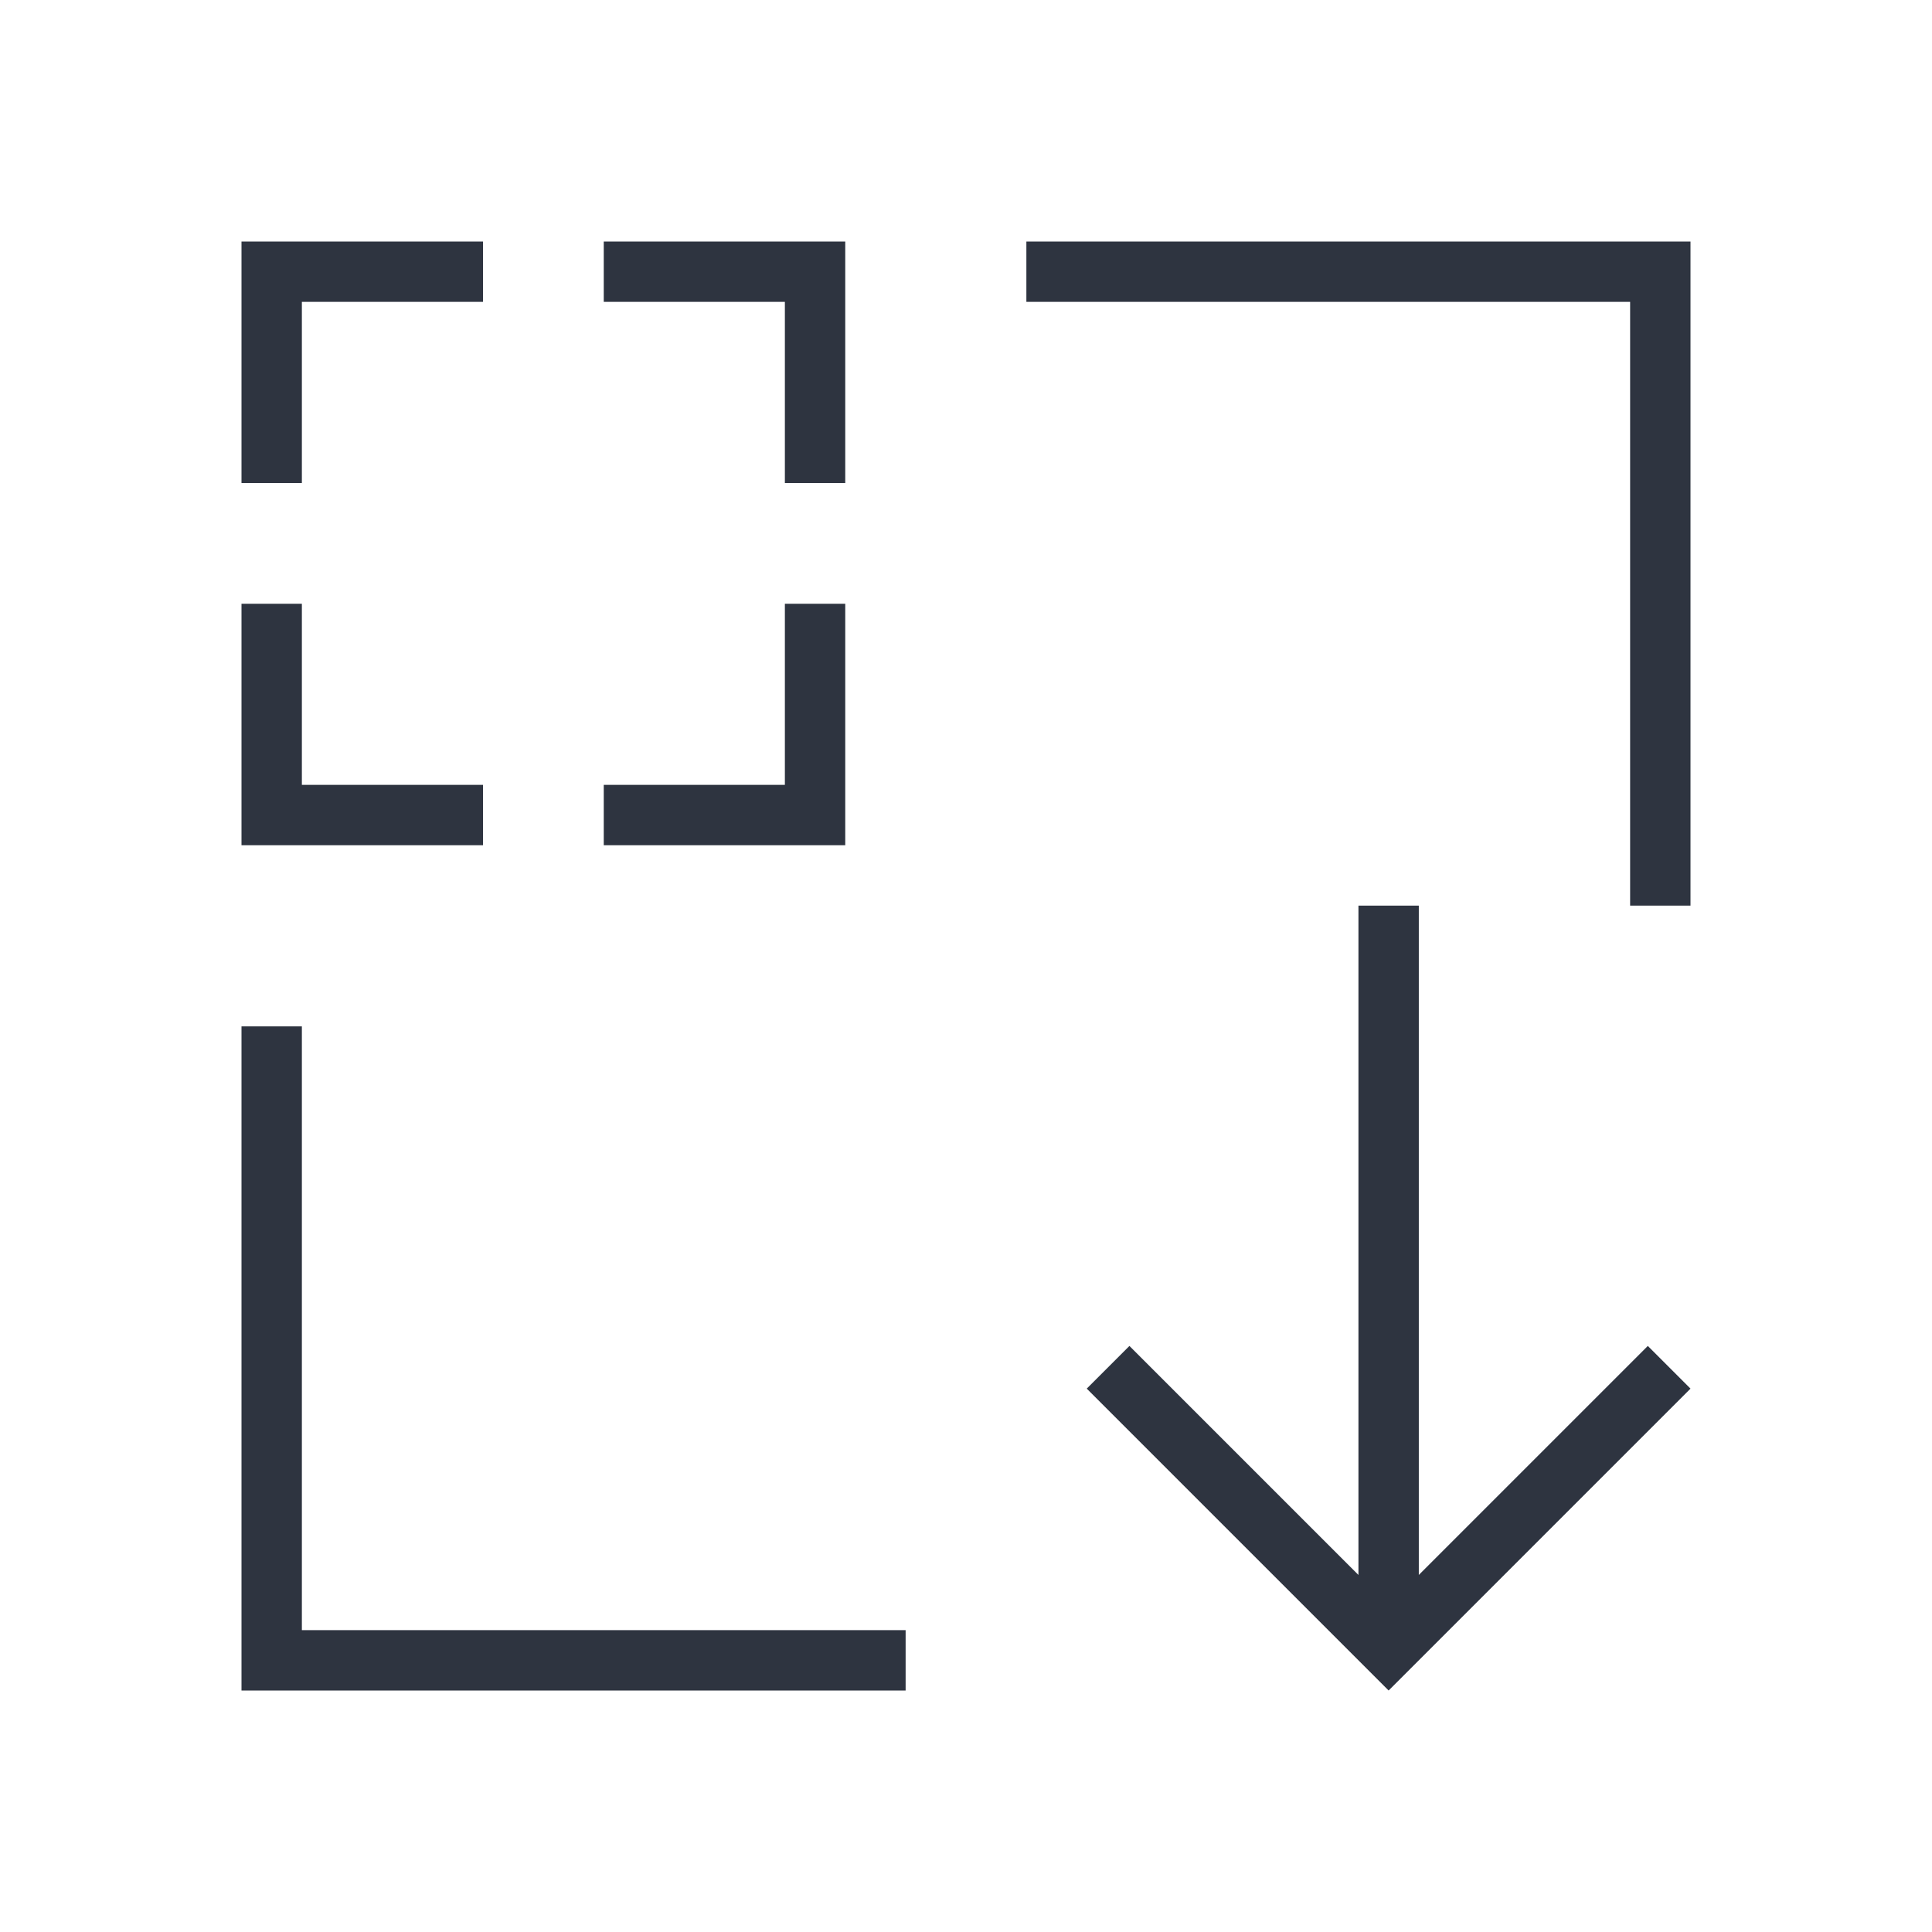 <svg viewBox="0 0 32 32" xmlns="http://www.w3.org/2000/svg">
 <defs>
  <style type="text/css">.ColorScheme-Text {
        color:#2e3440;
      }</style>
 </defs>
 <path class="ColorScheme-Text" d="m4 4v4h1v-3h3v-1h-4zm6 0v1h3v3h1v-4h-4zm7 0v1h10v10h1v-11h-11zm-13 6v4h4v-1h-3v-3h-1zm9 0v3h-3v1h4v-4h-1zm9.5 5v11.086l-3.793-3.793-0.707 0.707 5 5 5-5-0.707-0.707-3.793 3.793v-11.086h-1zm-18.5 2v11h11v-1h-10v-10h-1z" fill="currentColor"/>
</svg>

